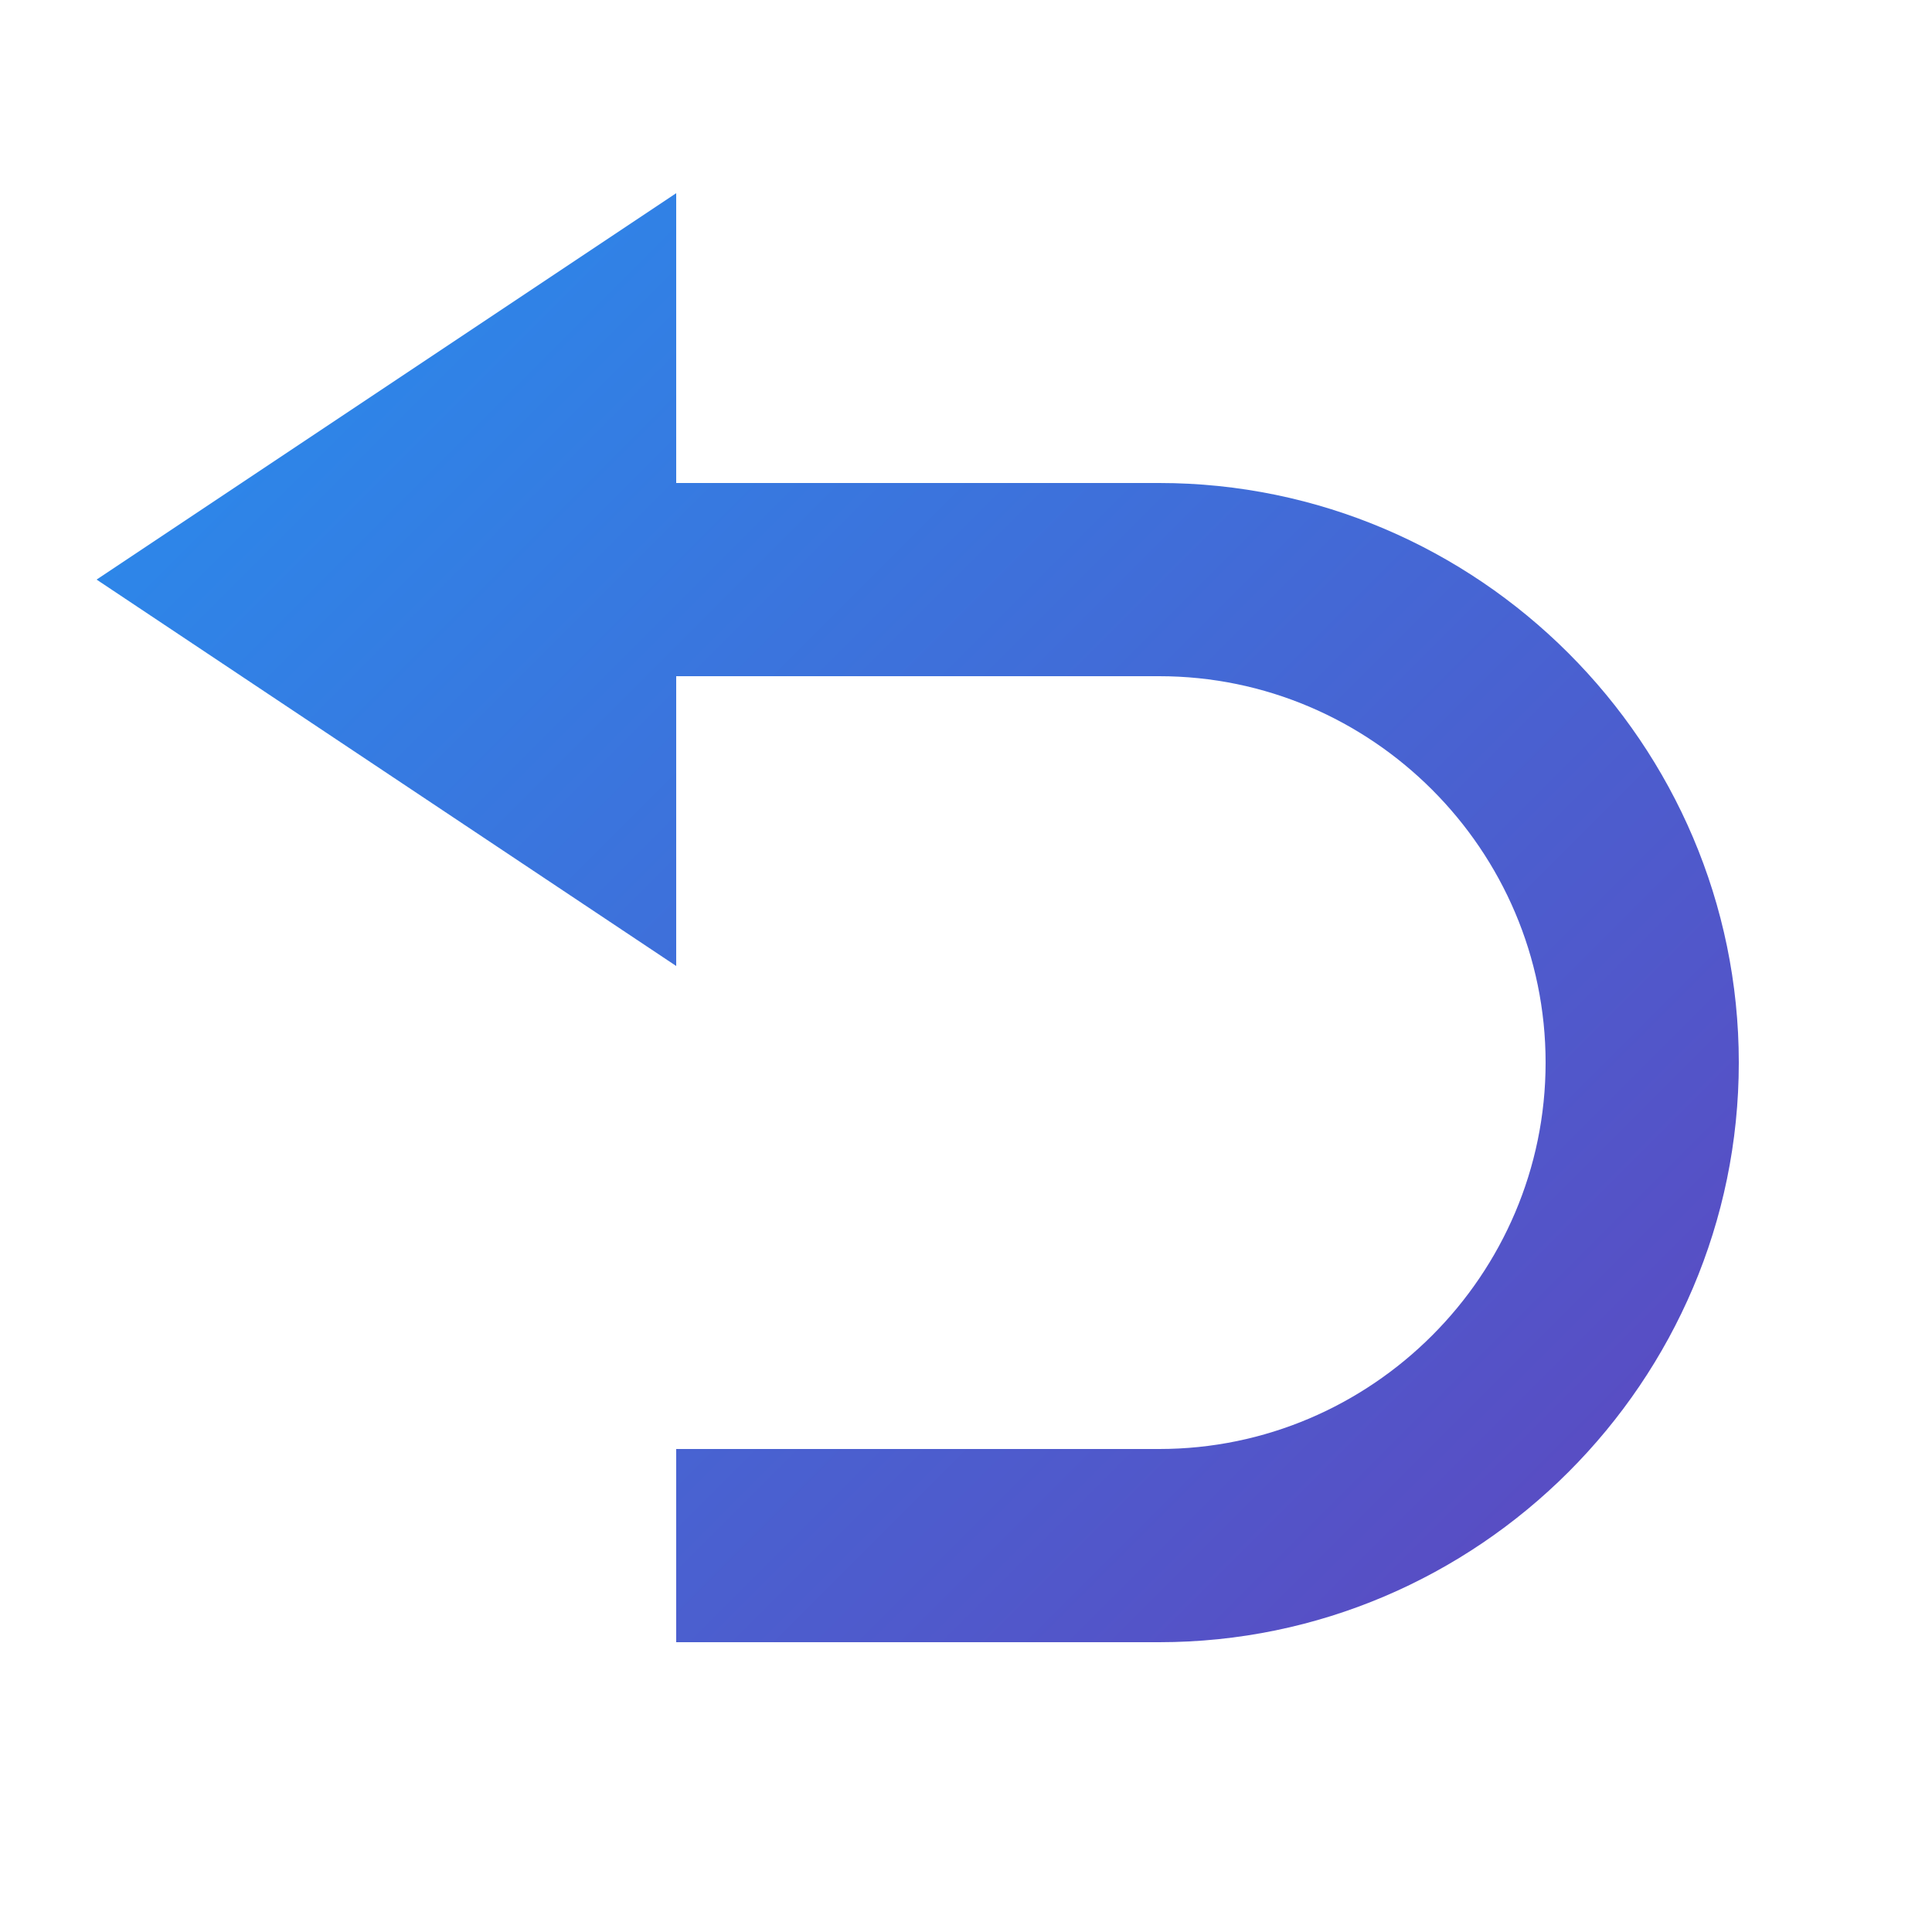 <?xml version="1.0" encoding="utf-8"?>
<!-- Uploaded to: SVG Repo, www.svgrepo.com, Generator: SVG Repo Mixer Tools -->
<svg width="20px" height="20px" viewBox="0 0 20 20" xmlns="http://www.w3.org/2000/svg">
  <rect x="0" fill="none" width="20" height="20"/>
  <defs>
    <linearGradient id="iconGradient" x1="0" y1="0" x2="20" y2="20" gradientUnits="userSpaceOnUse">
      <stop offset="0%" stop-color="#2196F3" />
      <stop offset="100%" stop-color="#673AB7" />
    </linearGradient>
  </defs>
  <g>
    <path fill="url(#iconGradient)" d="M12 5h-5V2l-6 4 6 4V7h5c2.2 0 4 1.8 4 4s-1.8 4-4 4h-5v2h5c3.3 0 6-2.7 6-6s-2.7-6-6-6z"/>
  </g>
</svg>
